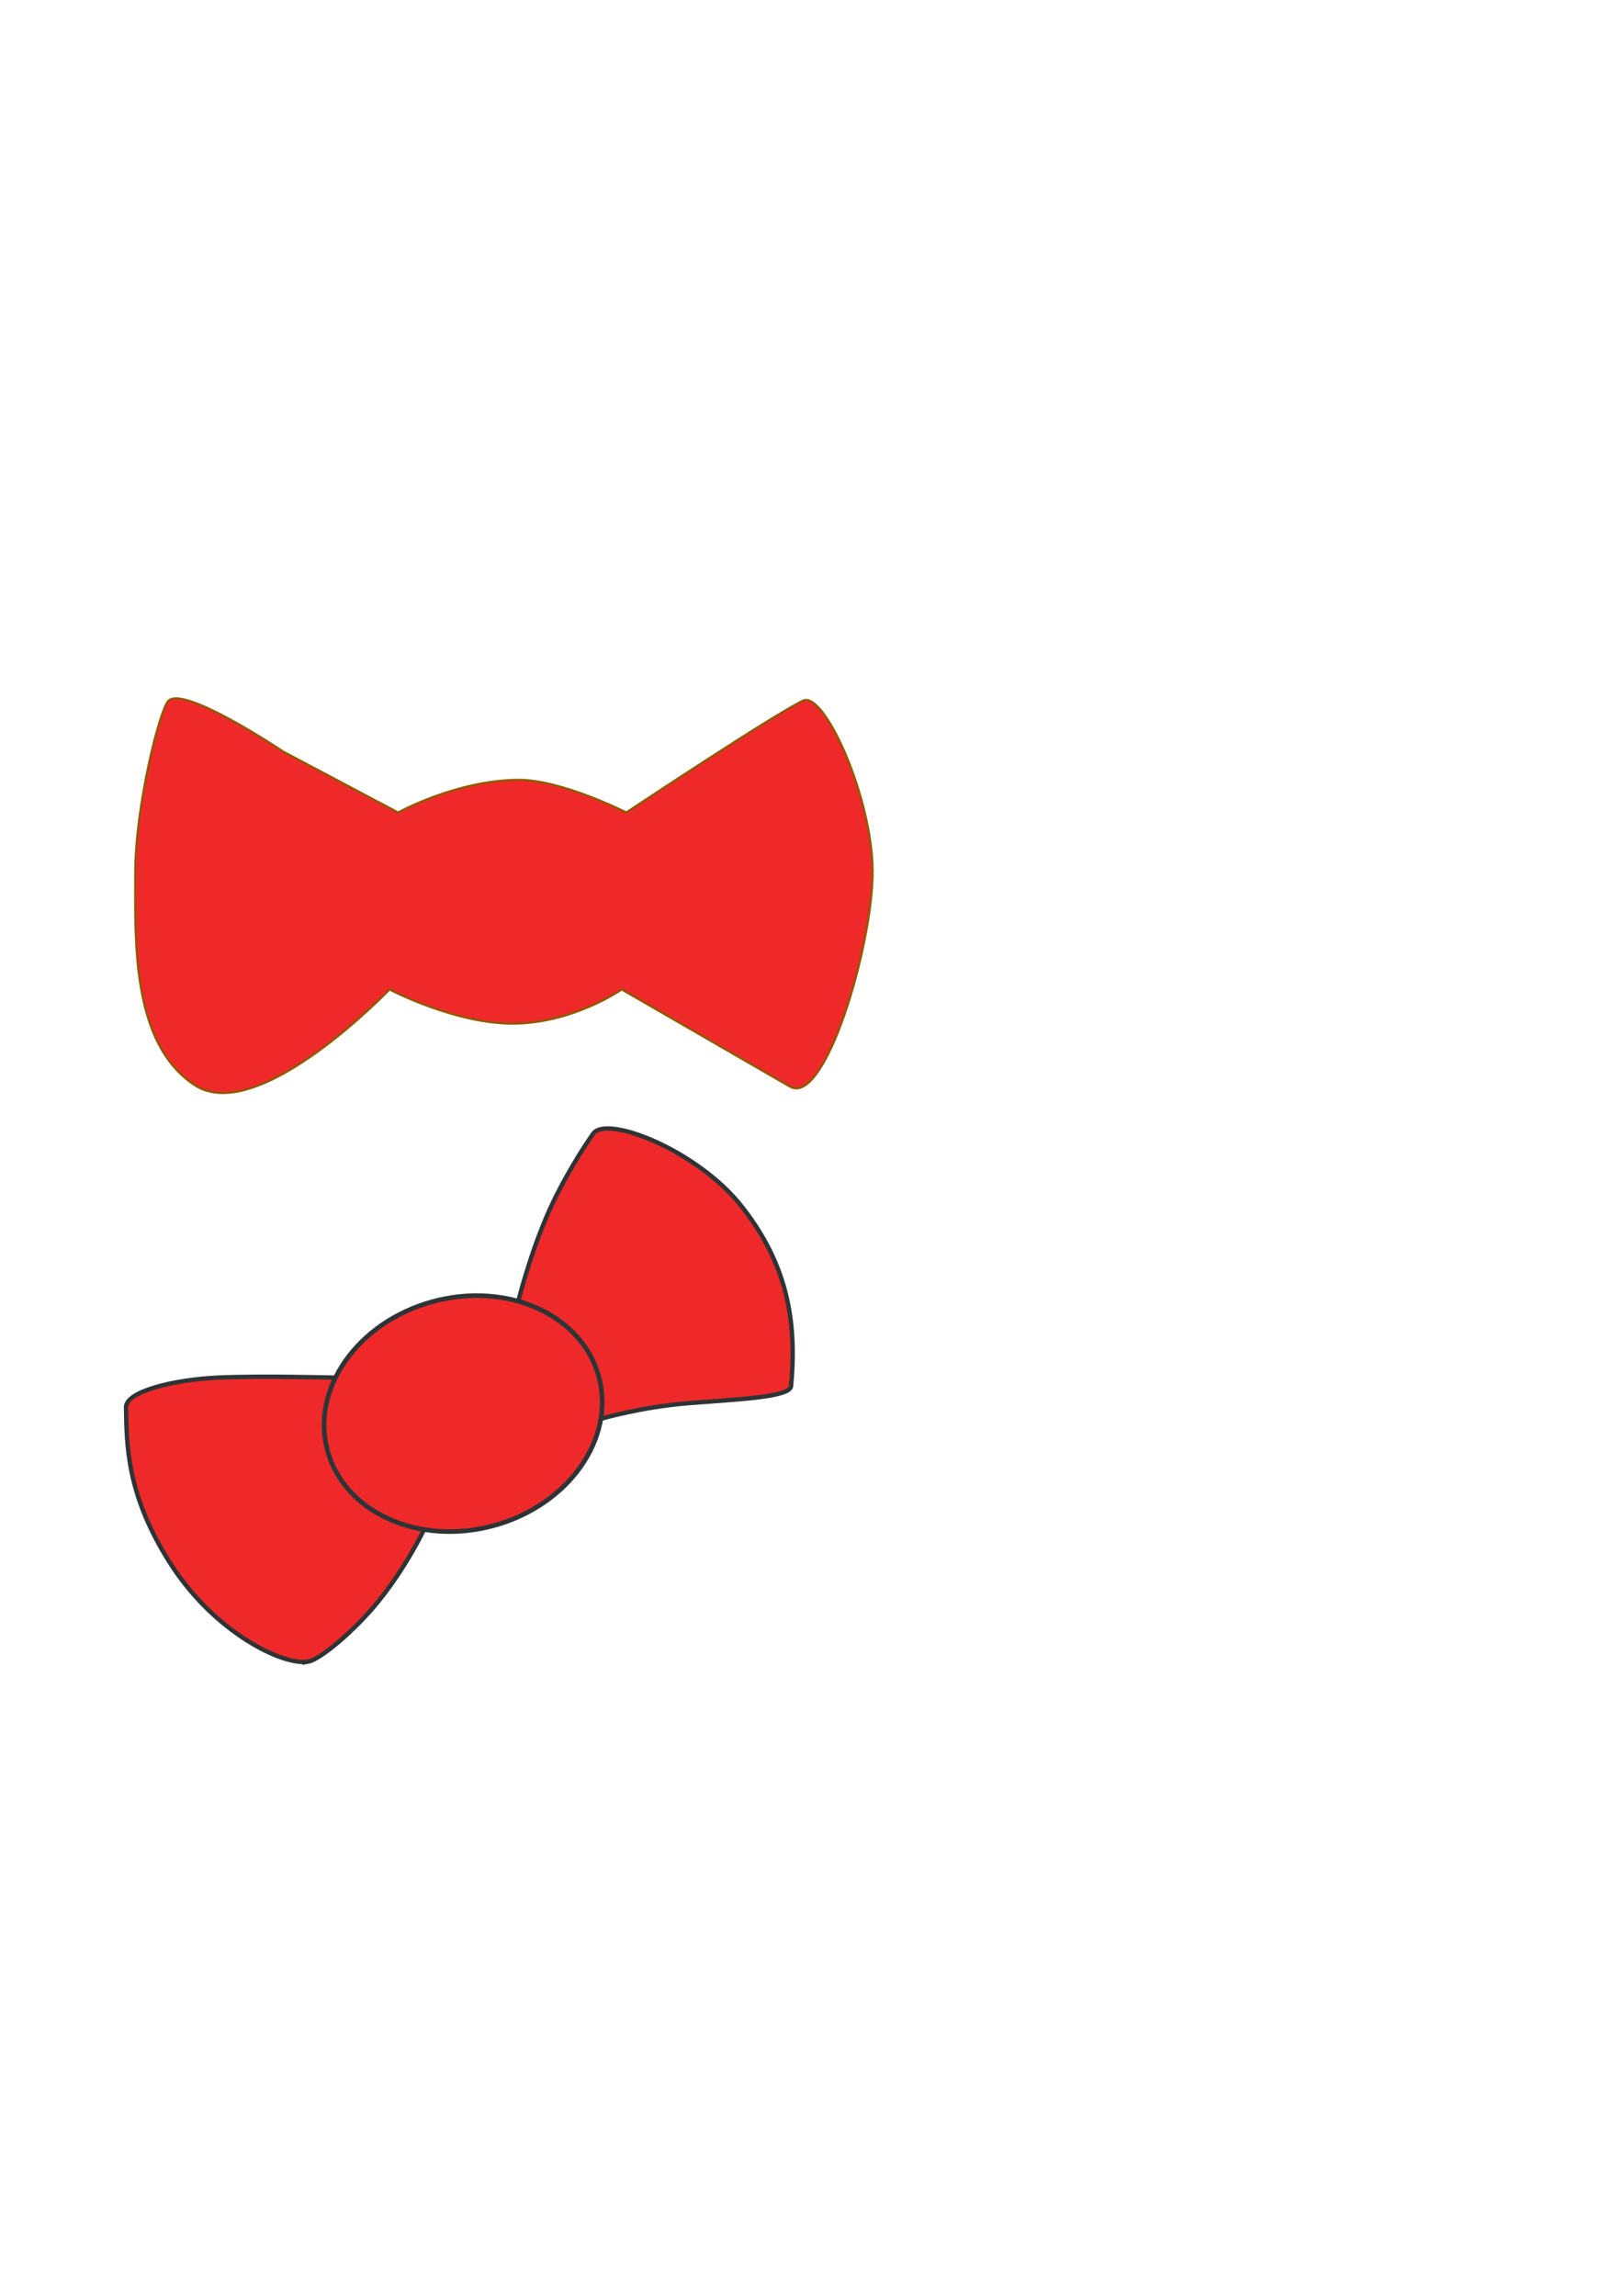 <?xml version="1.0" encoding="UTF-8" standalone="no"?>
<!-- Created with Inkscape (http://www.inkscape.org/) -->

<svg
   xmlns:dc="http://purl.org/dc/elements/1.1/"
   xmlns:cc="http://creativecommons.org/ns#"
   xmlns:rdf="http://www.w3.org/1999/02/22-rdf-syntax-ns#"
   xmlns:svg="http://www.w3.org/2000/svg"
   xmlns="http://www.w3.org/2000/svg"
   xmlns:sodipodi="http://sodipodi.sourceforge.net/DTD/sodipodi-0.dtd"
   xmlns:inkscape="http://www.inkscape.org/namespaces/inkscape"
   width="210mm"
   height="297mm"
   viewBox="0 0 744.094 1052.362"
   id="svg2"
   version="1.1"
   inkscape:version="0.91 r13725"
   sodipodi:docname="bowtie.svg">
  <defs
     id="defs4" />
  <sodipodi:namedview
     id="base"
     pagecolor="#ffffff"
     bordercolor="#666666"
     borderopacity="1.0"
     inkscape:pageopacity="0.0"
     inkscape:pageshadow="2"
     inkscape:zoom="2.8"
     inkscape:cx="218.88593"
     inkscape:cy="402.27053"
     inkscape:document-units="px"
     inkscape:current-layer="layer1"
     showgrid="false"
     inkscape:window-width="1920"
     inkscape:window-height="1102"
     inkscape:window-x="0"
     inkscape:window-y="0"
     inkscape:window-maximized="1" />
  <g
     inkscape:label="Layer 1"
     inkscape:groupmode="layer"
     id="layer1">
    <path
       style="fill:#ef2929;fill-rule:evenodd;stroke:#8f5902;stroke-width:1px;stroke-linecap:butt;stroke-linejoin:miter;stroke-opacity:1;fill-opacity:1"
       d="M 89.28,497.413 C 60.181,478.346 62.005,431.468 62.005,400.515 c 0,-30.952 11.178,-75.018 15.152,-79.22 7.031,-7.434 52.653,23.213 52.653,23.213 l 52.72,27.934 c 0,0 26.605,-14.747 54.959,-14.964 19.968,-0.153 49.653,14.964 49.653,14.964 0,0 68.035,-45.222 81.101,-51.301 9.628,-4.48 31.661,44.361 31.82,78.114 0.159,33.753 -21.724,108.15 -37.881,98.822 l -77.146,-44.54 c 0,0 -22.069,15.405 -49.394,15.657 -26.886,0.249 -57.071,-15.657 -57.071,-15.657 0,0 -60.193,62.944 -89.292,43.877 z"
       id="path3336"
       inkscape:connector-curvature="0"
       sodipodi:nodetypes="zzsccscszscscz" />
    <g
       id="g4247">
      <path
         inkscape:export-ydpi="67.350037"
         inkscape:export-xdpi="67.350037"
         style="fill:#ef2929;fill-opacity:1;fill-rule:evenodd;stroke:#2e3436;stroke-width:2;stroke-linecap:butt;stroke-linejoin:miter;stroke-miterlimit:4;stroke-dasharray:none;stroke-opacity:1"
         d="m 141.419,761.625 c -11.595,2.165 -43.166,-13.422 -63.241,-44.827 -20.075,-31.405 -20.076,-53.886 -20.412,-71.645 -0.14,-7.39 21.872,-12.685 41.568,-13.654 19.696,-0.969 54.791,0.002 54.791,0.002 0,0 7.126,-15.974 31.766,-30.005 17.352,-9.881 51.53,-4.222 51.53,-4.222 0,0 4.833,-20.096 13.242,-39.77 7.068,-16.535 17.511,-32.595 21.363,-37.93 6.216,-8.61 48,7.829 68.187,33.638 20.187,25.809 25.353,51.32 22.462,82.166 -0.476,5.081 -23.963,6.003 -46.365,7.757 -22.452,1.758 -40.851,7.246 -40.851,7.246 0,0 -4.385,22.796 -28.11,36.356 -23.343,13.342 -52.83,14.158 -52.83,14.158 0,0 -7.98,16.916 -20.778,32.811 -11.166,13.869 -26.921,26.911 -32.324,27.92 z"
         id="path4217"
         inkscape:connector-curvature="0"
         sodipodi:nodetypes="szszcscsszsscscss" />
      <ellipse
         transform="matrix(0.965,-0.263,0.263,0.965,0,0)"
         ry="53.204"
         rx="64.454"
         cy="680.873"
         cx="34.477"
         id="path4219"
         style="fill:#ef2929;fill-opacity:1;stroke:#2e3436;stroke-width:2.126;stroke-linecap:round;stroke-linejoin:round;stroke-miterlimit:4;stroke-dasharray:none;stroke-opacity:1" />
    </g>
  </g>
</svg>
